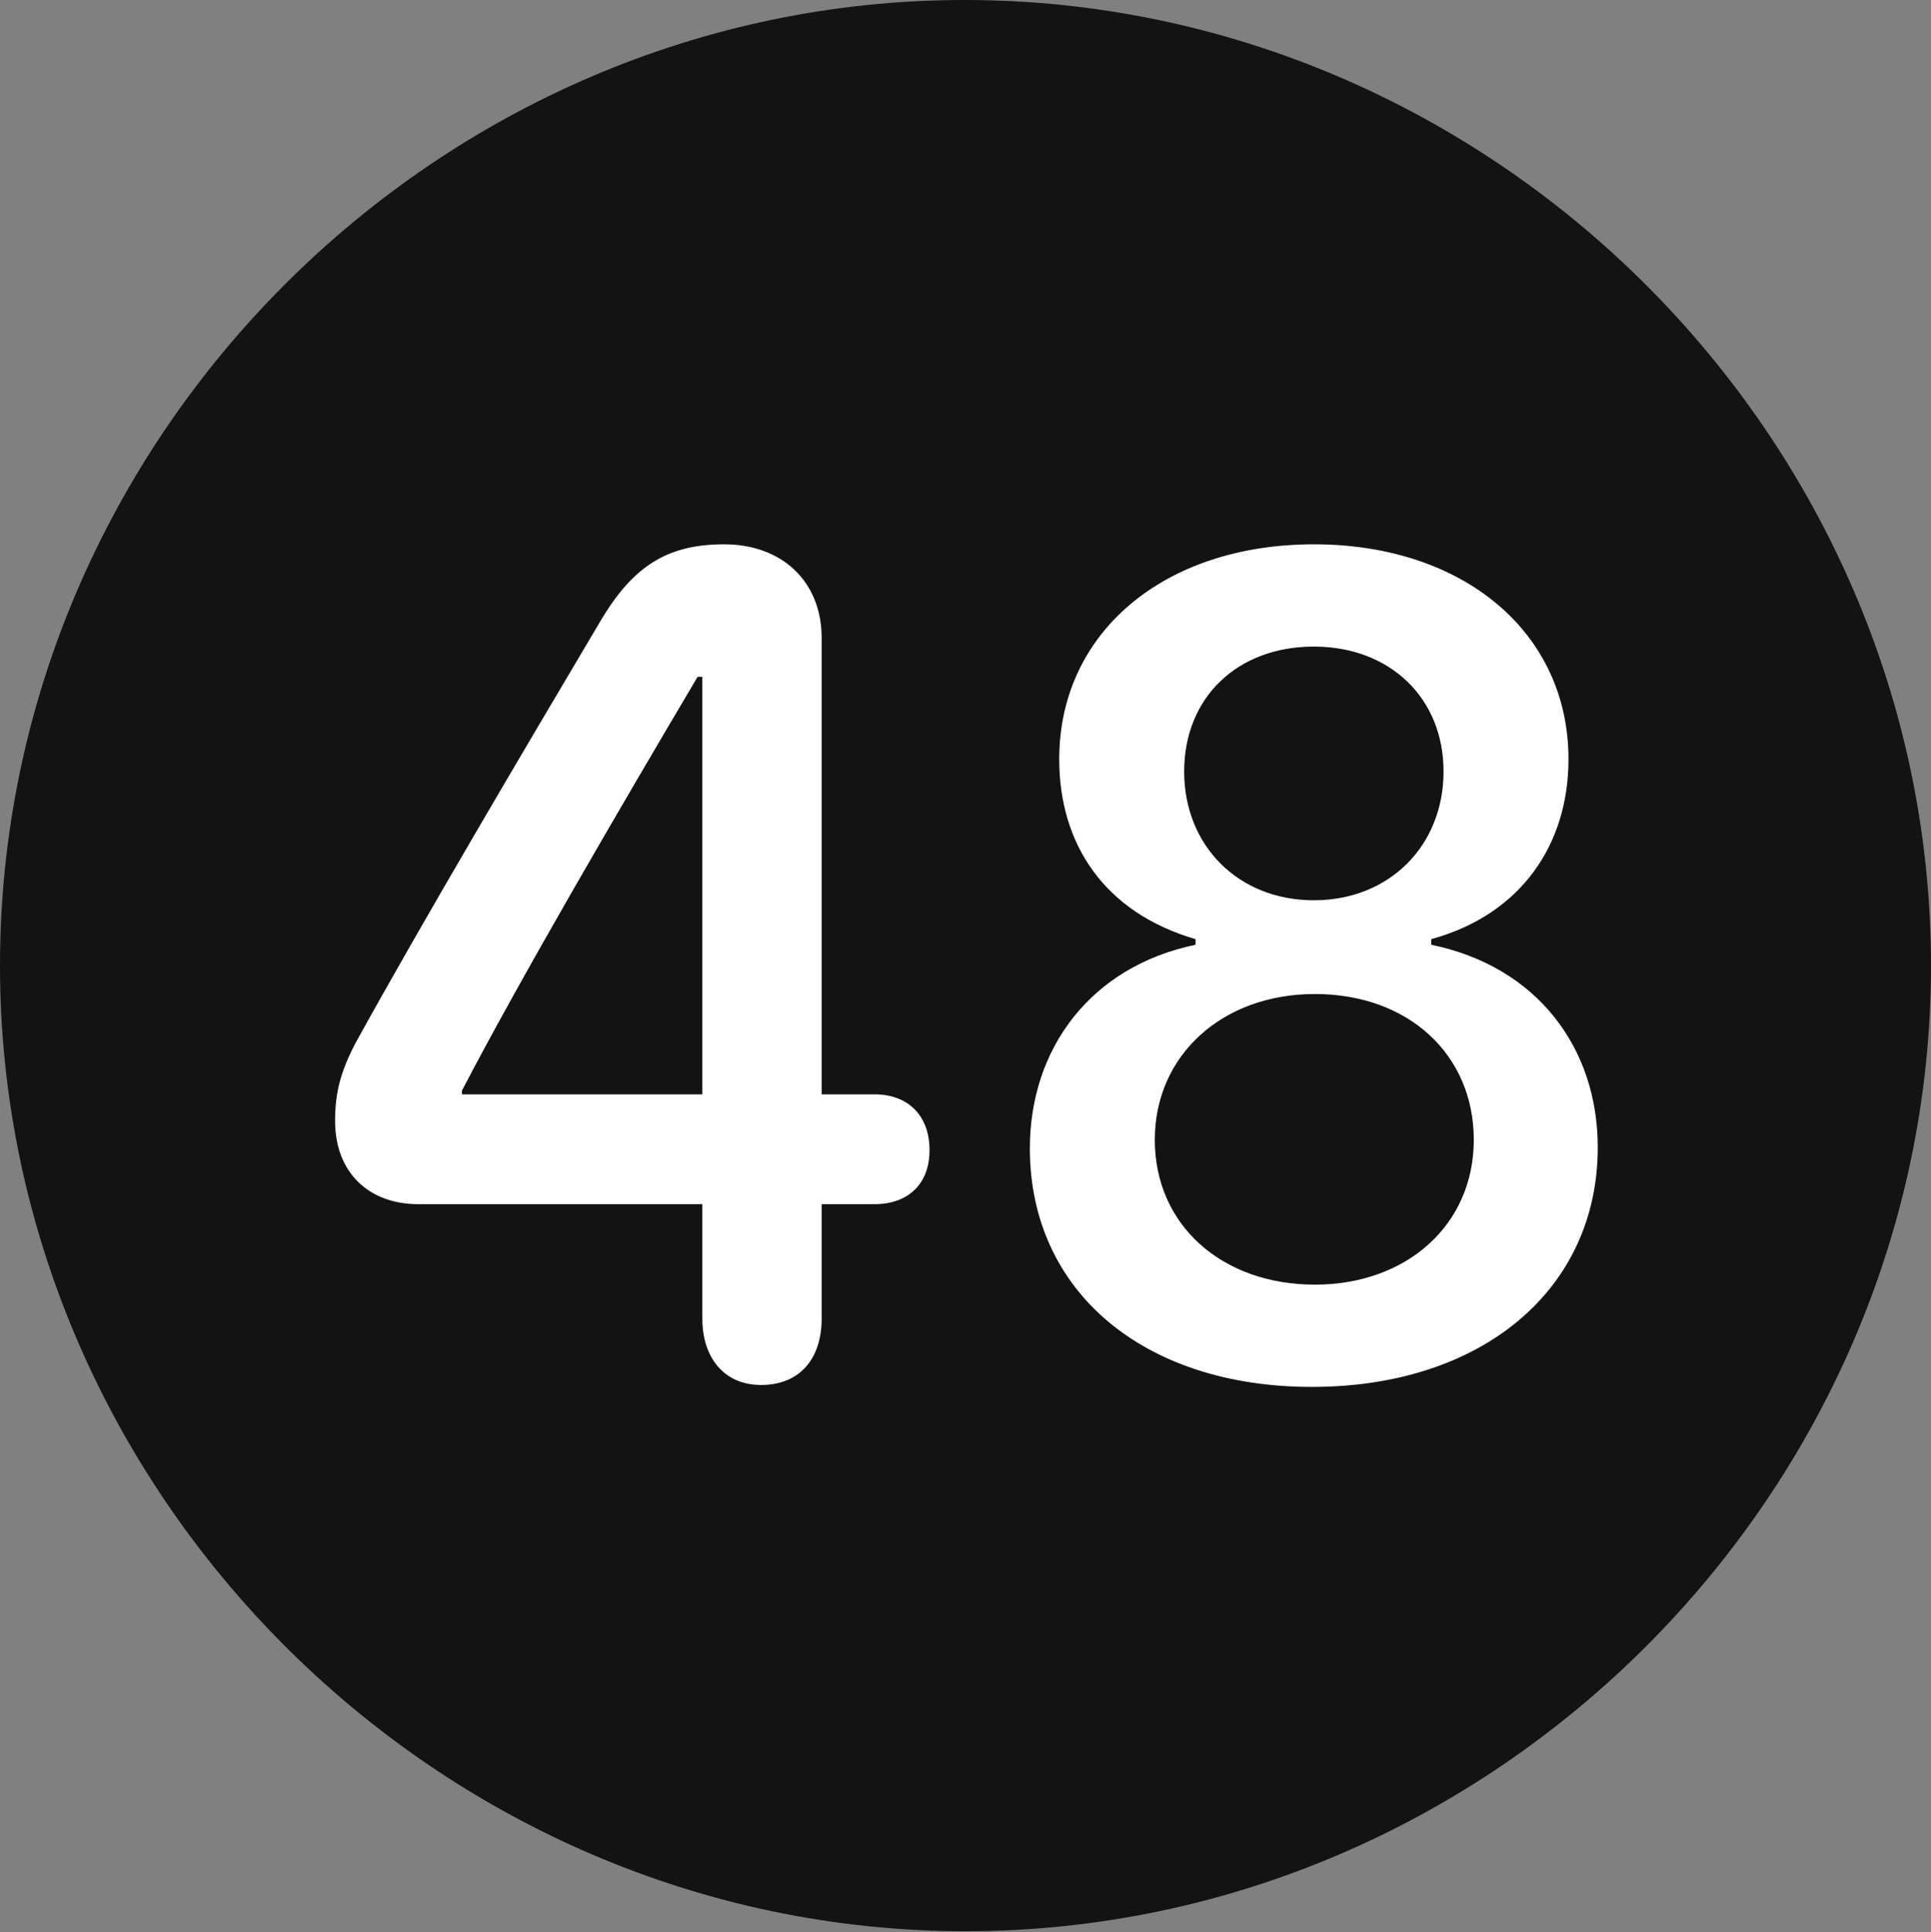 <?xml version="1.0" encoding="UTF-8"?>
<!--Generator: Apple Native CoreSVG 175.5-->
<!DOCTYPE svg
PUBLIC "-//W3C//DTD SVG 1.1//EN"
       "http://www.w3.org/Graphics/SVG/1.1/DTD/svg11.dtd">
<svg version="1.1" xmlns="http://www.w3.org/2000/svg" xmlns:xlink="http://www.w3.org/1999/xlink" width="19.922" height="19.932">
 <rect width="100%" height="100%" fill="#808080" stroke="none"/>
 <g>
  <rect height="19.932" opacity="0" width="19.922" x="0" y="0"/>
  <path d="M9.961 19.922C15.41 19.922 19.922 15.4 19.922 9.961C19.922 4.512 15.4 0 9.951 0C4.512 0 0 4.512 0 9.961C0 15.4 4.521 19.922 9.961 19.922Z" fill="#000000" fill-opacity="0.85"/>
  <path d="M7.852 14.287C7.461 14.287 7.246 13.994 7.246 13.604L7.246 12.422L4.316 12.422C3.809 12.422 3.457 12.1 3.457 11.562C3.457 11.289 3.506 11.065 3.672 10.752C4.346 9.531 5.361 7.812 6.201 6.396C6.533 5.84 6.885 5.615 7.471 5.615C8.066 5.615 8.477 5.996 8.477 6.582L8.477 11.289L9.023 11.289C9.365 11.289 9.59 11.504 9.59 11.865C9.59 12.217 9.365 12.422 9.023 12.422L8.477 12.422L8.477 13.604C8.477 14.004 8.262 14.287 7.852 14.287ZM7.246 11.289L7.246 6.982L7.197 6.982C6.387 8.35 5.361 10.107 4.766 11.25L4.766 11.289ZM13.535 14.307C11.797 14.307 10.625 13.32 10.625 11.846C10.625 10.82 11.25 9.971 12.334 9.746L12.334 9.688C11.396 9.414 10.928 8.711 10.928 7.832C10.928 6.523 12.012 5.615 13.555 5.615C15.098 5.615 16.182 6.523 16.182 7.832C16.182 8.711 15.693 9.434 14.766 9.688L14.766 9.746C15.859 9.971 16.484 10.81 16.484 11.836C16.484 13.301 15.293 14.307 13.535 14.307ZM13.565 13.252C14.512 13.252 15.205 12.637 15.205 11.758C15.205 10.879 14.531 10.254 13.565 10.254C12.607 10.254 11.914 10.889 11.914 11.758C11.914 12.637 12.607 13.252 13.565 13.252ZM13.555 9.287C14.336 9.287 14.893 8.721 14.893 7.959C14.893 7.197 14.336 6.67 13.555 6.67C12.764 6.67 12.217 7.197 12.217 7.959C12.217 8.721 12.773 9.287 13.555 9.287Z" fill="#ffffff"/>
 </g>
</svg>
